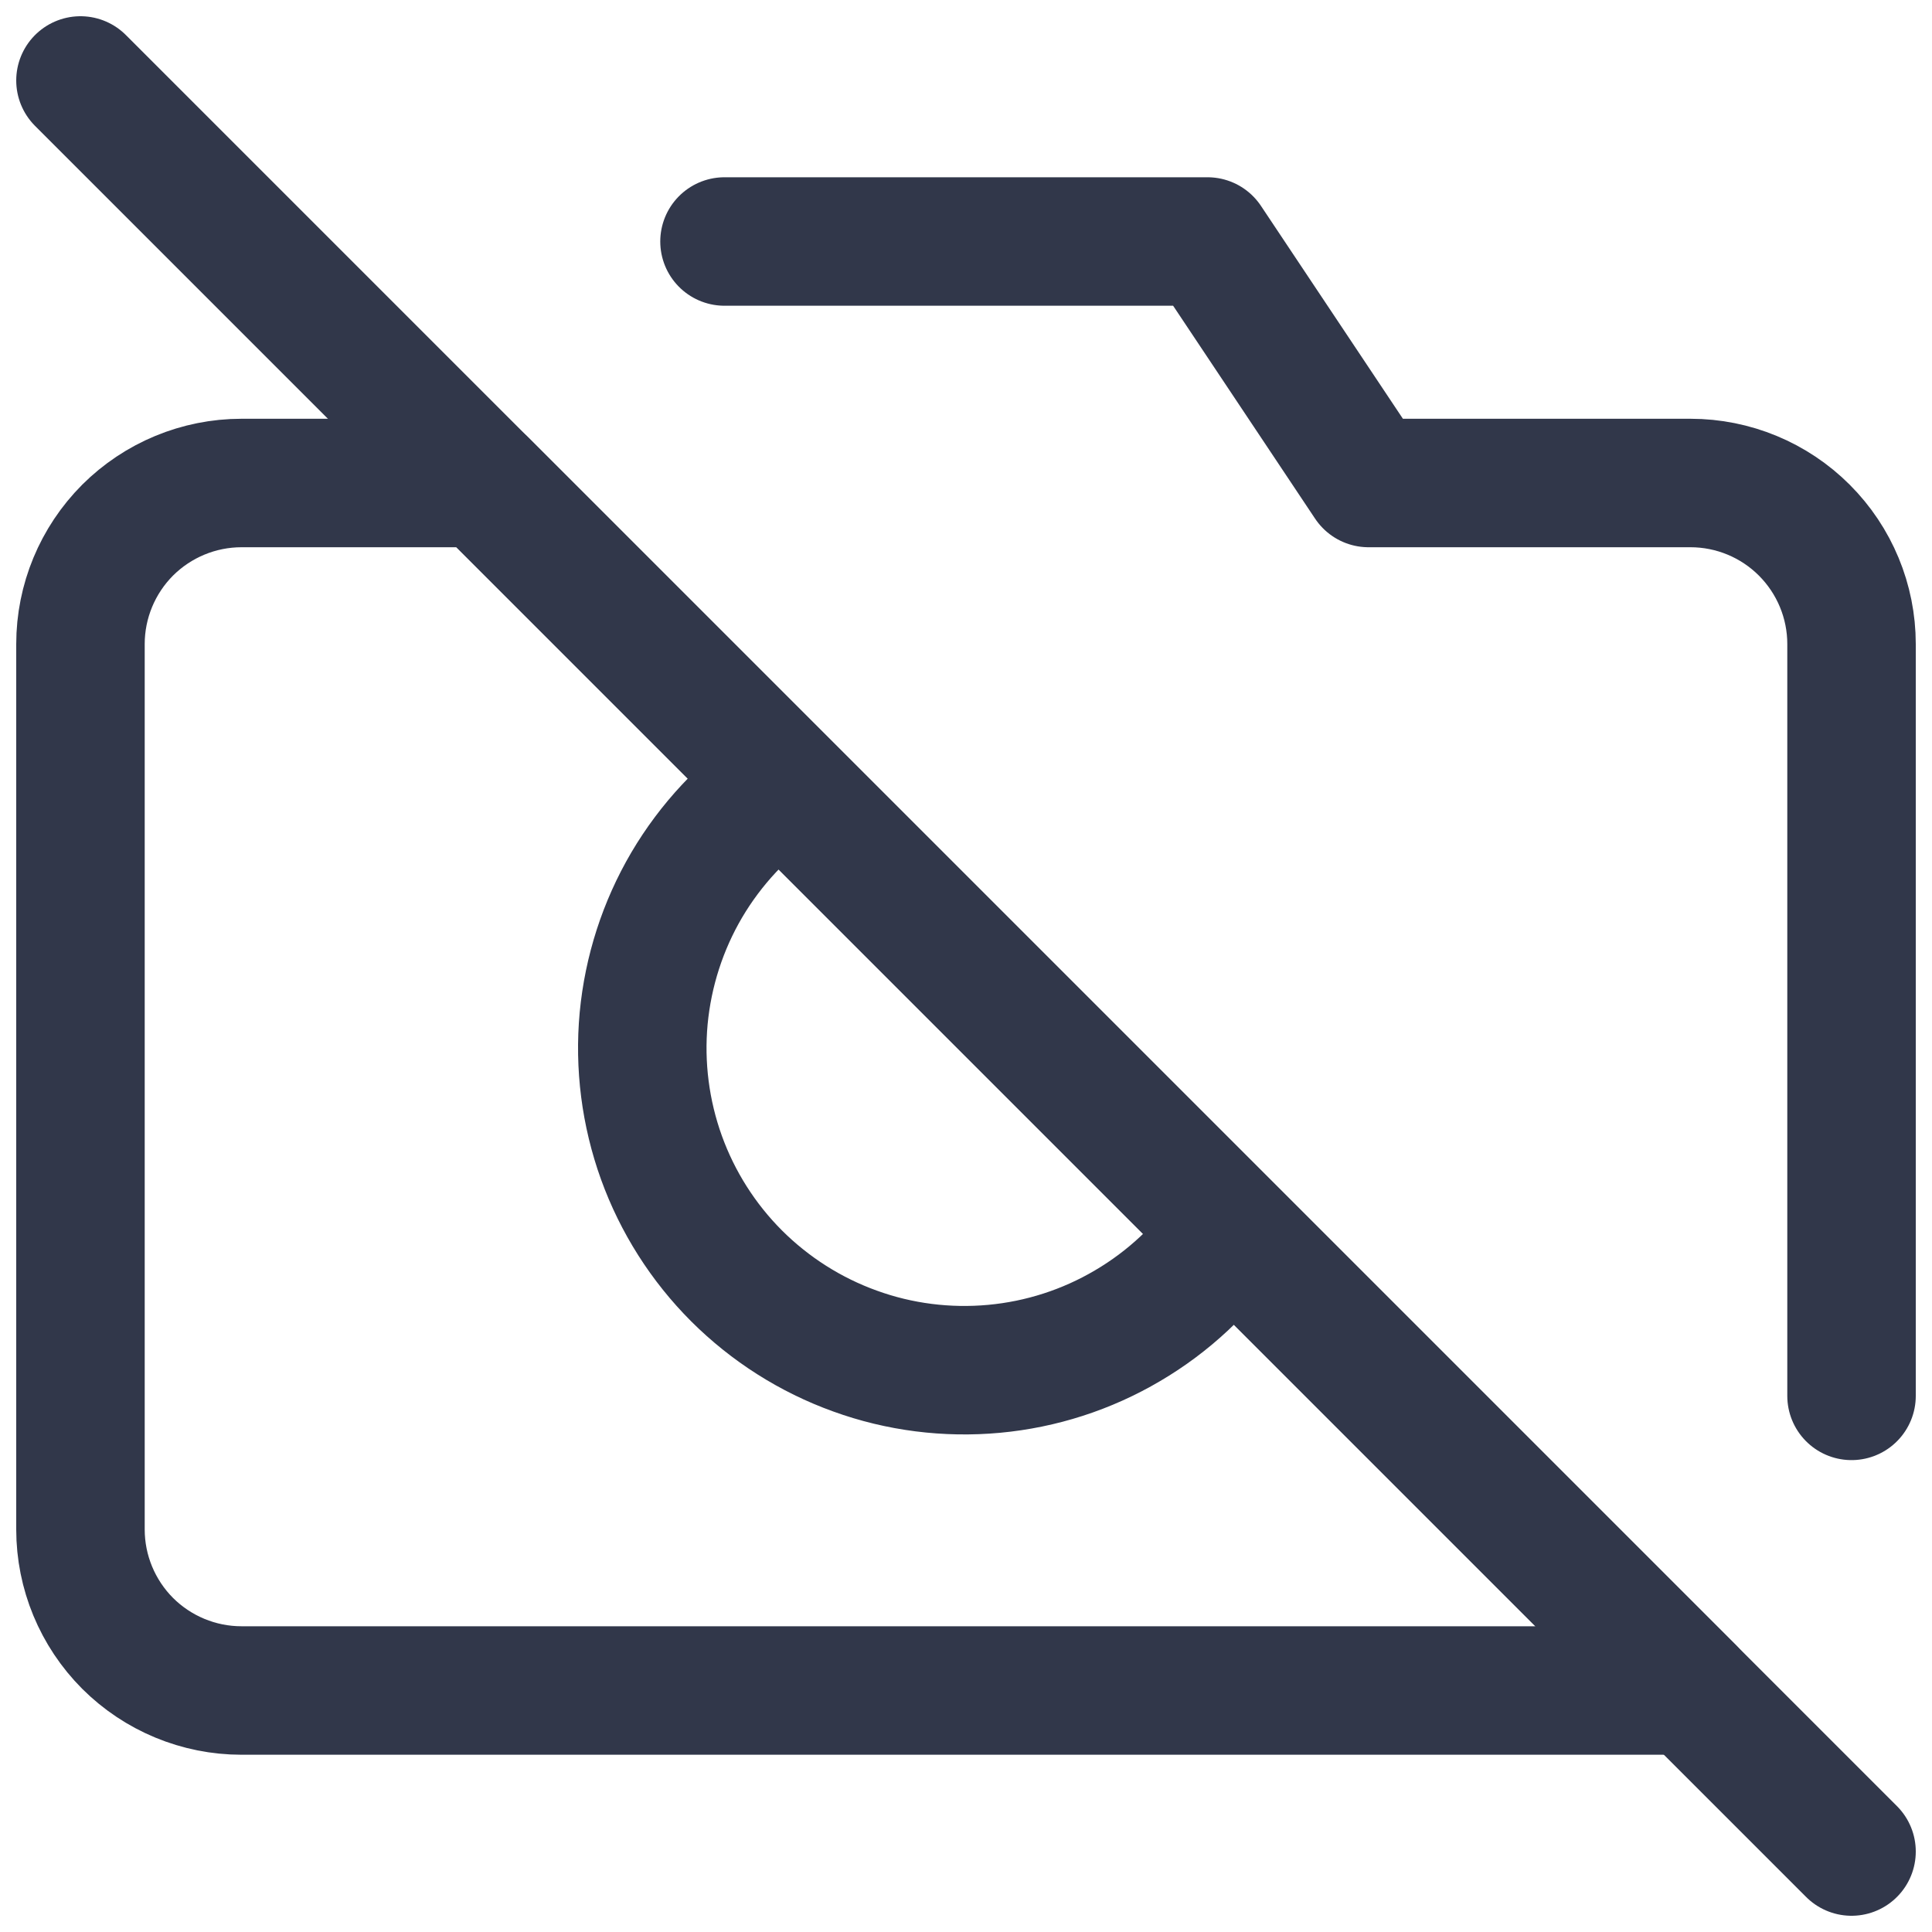 <svg width="20" height="20" viewBox="0 0 20 20" fill="none" xmlns="http://www.w3.org/2000/svg">
<g clip-path="url(#clip0_6358_398176)">
<path d="M0.833 0.833L19.167 19.167" stroke="#31374A" stroke-width="1.33" stroke-linecap="round" stroke-linejoin="round"/>
<path d="M7.5 2.5H12.5L14.167 5H17.5C17.942 5 18.366 5.176 18.678 5.488C18.991 5.801 19.167 6.225 19.167 6.667V14.45M12.733 12.733C12.457 13.137 12.095 13.476 11.672 13.724C11.25 13.973 10.778 14.125 10.291 14.17C9.803 14.215 9.311 14.153 8.851 13.986C8.39 13.82 7.972 13.554 7.625 13.208C7.279 12.862 7.013 12.443 6.847 11.983C6.681 11.522 6.618 11.03 6.663 10.543C6.709 10.055 6.861 9.583 7.109 9.161C7.358 8.739 7.696 8.377 8.1 8.1M17.5 17.5H2.5C2.058 17.5 1.634 17.324 1.321 17.012C1.009 16.699 0.833 16.275 0.833 15.833V6.667C0.833 6.225 1.009 5.801 1.321 5.488C1.634 5.176 2.058 5 2.5 5H5L17.5 17.5Z" stroke="#31374A" stroke-width="1.33" stroke-linecap="round" stroke-linejoin="round"/>
</g>
<defs>
<clipPath id="clip0_6358_398176">
<rect width="20" height="20" fill="white"/>
</clipPath>
</defs>
</svg>
